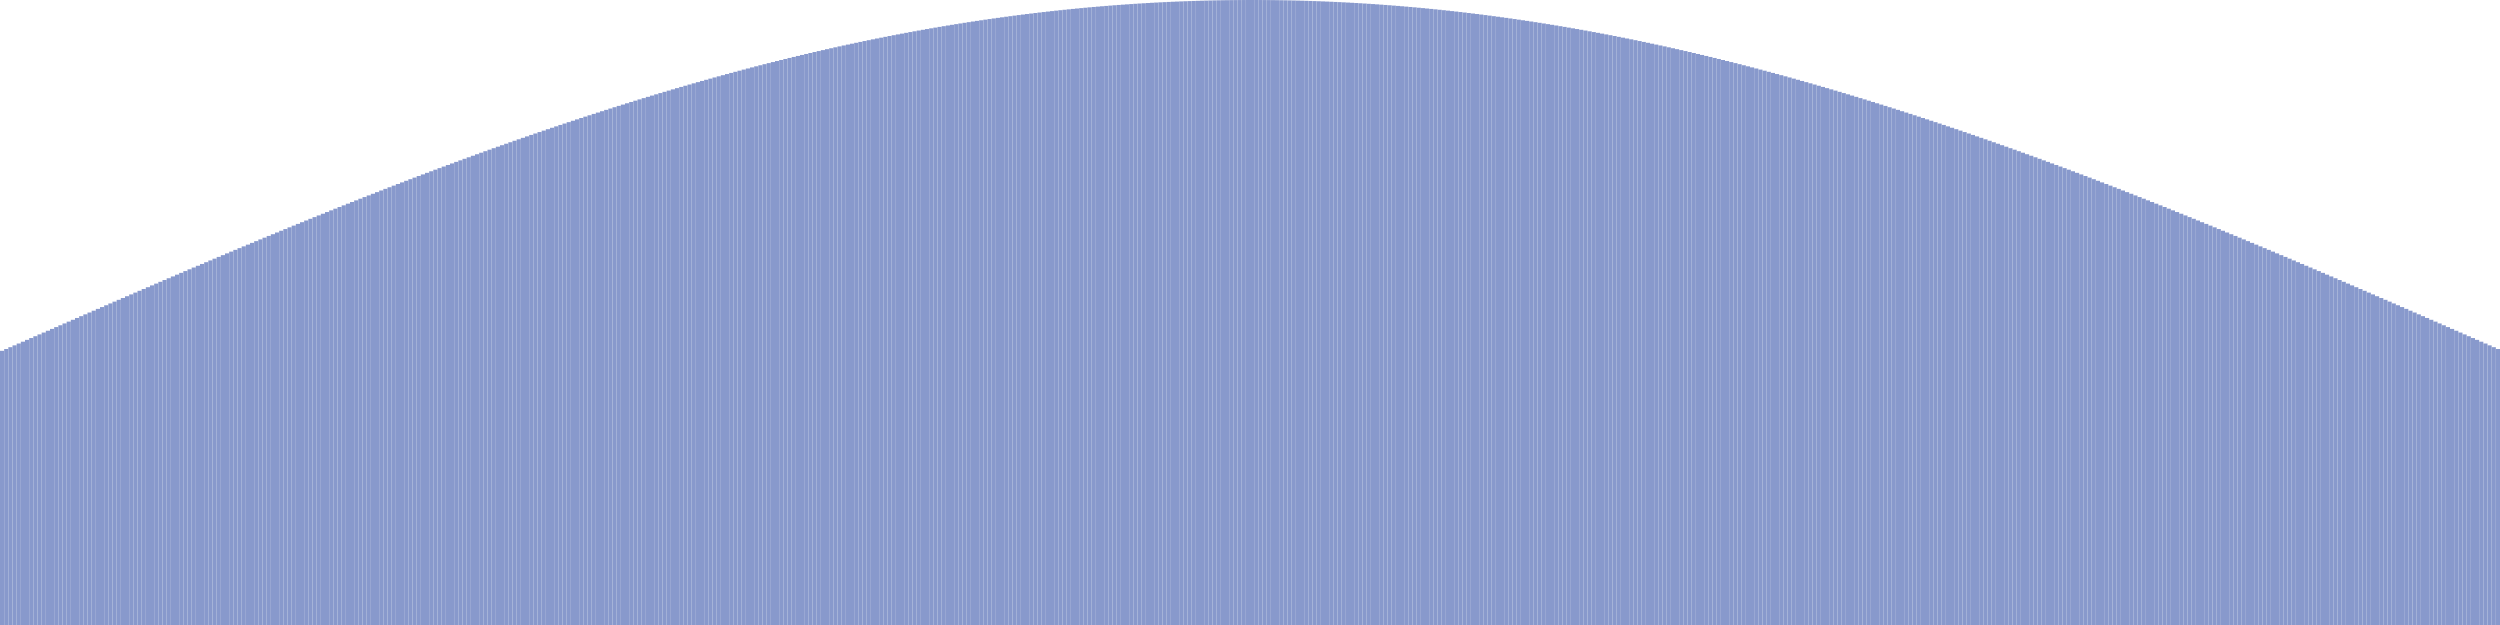 <?xml version='1.0'?>
<svg version='1.1' height='150.0' viewBox='0 0 600.0 150.0' xmlns:xl='http://www.w3.org/1999/xlink' width='600.0' xmlns='http://www.w3.org/2000/svg'>
  <rect x='0.0' y='84.199' fill='#8899cc' height='65.801' width='1.0'/>
  <rect x='1.0' y='83.76' fill='#8899cc' height='66.24' width='1.0'/>
  <rect x='2.0' y='83.321' fill='#8899cc' height='66.679' width='1.0'/>
  <rect x='3.0' y='82.883' fill='#8899cc' height='67.117' width='1.0'/>
  <rect x='4.0' y='82.444' fill='#8899cc' height='67.556' width='1.0'/>
  <rect x='5.0' y='82.005' fill='#8899cc' height='67.995' width='1.0'/>
  <rect x='6.0' y='81.567' fill='#8899cc' height='68.433' width='1.0'/>
  <rect x='7.0' y='81.128' fill='#8899cc' height='68.872' width='1.0'/>
  <rect x='8.0' y='80.69' fill='#8899cc' height='69.31' width='1.0'/>
  <rect x='9.0' y='80.252' fill='#8899cc' height='69.748' width='1.0'/>
  <rect x='10.0' y='79.814' fill='#8899cc' height='70.186' width='1.0'/>
  <rect x='11.0' y='79.376' fill='#8899cc' height='70.624' width='1.0'/>
  <rect x='12.0' y='78.938' fill='#8899cc' height='71.062' width='1.0'/>
  <rect x='13.0' y='78.5' fill='#8899cc' height='71.5' width='1.0'/>
  <rect x='14.0' y='78.062' fill='#8899cc' height='71.938' width='1.0'/>
  <rect x='15.0' y='77.625' fill='#8899cc' height='72.375' width='1.0'/>
  <rect x='16.0' y='77.188' fill='#8899cc' height='72.812' width='1.0'/>
  <rect x='17.0' y='76.75' fill='#8899cc' height='73.25' width='1.0'/>
  <rect x='18.0' y='76.313' fill='#8899cc' height='73.687' width='1.0'/>
  <rect x='19.0' y='75.877' fill='#8899cc' height='74.123' width='1.0'/>
  <rect x='20.0' y='75.44' fill='#8899cc' height='74.56' width='1.0'/>
  <rect x='21.0' y='75.004' fill='#8899cc' height='74.996' width='1.0'/>
  <rect x='22.0' y='74.568' fill='#8899cc' height='75.432' width='1.0'/>
  <rect x='23.0' y='74.132' fill='#8899cc' height='75.868' width='1.0'/>
  <rect x='24.0' y='73.697' fill='#8899cc' height='76.303' width='1.0'/>
  <rect x='25.0' y='73.261' fill='#8899cc' height='76.739' width='1.0'/>
  <rect x='26.0' y='72.826' fill='#8899cc' height='77.174' width='1.0'/>
  <rect x='27.0' y='72.392' fill='#8899cc' height='77.608' width='1.0'/>
  <rect x='28.0' y='71.957' fill='#8899cc' height='78.043' width='1.0'/>
  <rect x='29.0' y='71.523' fill='#8899cc' height='78.477' width='1.0'/>
  <rect x='30.0' y='71.09' fill='#8899cc' height='78.91' width='1.0'/>
  <rect x='31.0' y='70.656' fill='#8899cc' height='79.344' width='1.0'/>
  <rect x='32.0' y='70.223' fill='#8899cc' height='79.777' width='1.0'/>
  <rect x='33.0' y='69.791' fill='#8899cc' height='80.209' width='1.0'/>
  <rect x='34.0' y='69.359' fill='#8899cc' height='80.641' width='1.0'/>
  <rect x='35.0' y='68.927' fill='#8899cc' height='81.073' width='1.0'/>
  <rect x='36.0' y='68.495' fill='#8899cc' height='81.505' width='1.0'/>
  <rect x='37.0' y='68.064' fill='#8899cc' height='81.936' width='1.0'/>
  <rect x='38.0' y='67.634' fill='#8899cc' height='82.366' width='1.0'/>
  <rect x='39.0' y='67.203' fill='#8899cc' height='82.797' width='1.0'/>
  <rect x='40.0' y='66.774' fill='#8899cc' height='83.226' width='1.0'/>
  <rect x='41.0' y='66.344' fill='#8899cc' height='83.656' width='1.0'/>
  <rect x='42.0' y='65.916' fill='#8899cc' height='84.084' width='1.0'/>
  <rect x='43.0' y='65.487' fill='#8899cc' height='84.513' width='1.0'/>
  <rect x='44.0' y='65.059' fill='#8899cc' height='84.941' width='1.0'/>
  <rect x='45.0' y='64.632' fill='#8899cc' height='85.368' width='1.0'/>
  <rect x='46.0' y='64.205' fill='#8899cc' height='85.795' width='1.0'/>
  <rect x='47.0' y='63.779' fill='#8899cc' height='86.221' width='1.0'/>
  <rect x='48.0' y='63.353' fill='#8899cc' height='86.647' width='1.0'/>
  <rect x='49.0' y='62.928' fill='#8899cc' height='87.072' width='1.0'/>
  <rect x='50.0' y='62.504' fill='#8899cc' height='87.496' width='1.0'/>
  <rect x='51.0' y='62.079' fill='#8899cc' height='87.921' width='1.0'/>
  <rect x='52.0' y='61.656' fill='#8899cc' height='88.344' width='1.0'/>
  <rect x='53.0' y='61.233' fill='#8899cc' height='88.767' width='1.0'/>
  <rect x='54.0' y='60.811' fill='#8899cc' height='89.189' width='1.0'/>
  <rect x='55.0' y='60.389' fill='#8899cc' height='89.611' width='1.0'/>
  <rect x='56.0' y='59.968' fill='#8899cc' height='90.032' width='1.0'/>
  <rect x='57.0' y='59.548' fill='#8899cc' height='90.452' width='1.0'/>
  <rect x='58.0' y='59.128' fill='#8899cc' height='90.872' width='1.0'/>
  <rect x='59.0' y='58.709' fill='#8899cc' height='91.291' width='1.0'/>
  <rect x='60.0' y='58.291' fill='#8899cc' height='91.709' width='1.0'/>
  <rect x='61.0' y='57.873' fill='#8899cc' height='92.127' width='1.0'/>
  <rect x='62.0' y='57.456' fill='#8899cc' height='92.544' width='1.0'/>
  <rect x='63.0' y='57.04' fill='#8899cc' height='92.96' width='1.0'/>
  <rect x='64.0' y='56.624' fill='#8899cc' height='93.376' width='1.0'/>
  <rect x='65.0' y='56.21' fill='#8899cc' height='93.79' width='1.0'/>
  <rect x='66.0' y='55.796' fill='#8899cc' height='94.204' width='1.0'/>
  <rect x='67.0' y='55.382' fill='#8899cc' height='94.618' width='1.0'/>
  <rect x='68.0' y='54.97' fill='#8899cc' height='95.03' width='1.0'/>
  <rect x='69.0' y='54.558' fill='#8899cc' height='95.442' width='1.0'/>
  <rect x='70.0' y='54.147' fill='#8899cc' height='95.853' width='1.0'/>
  <rect x='71.0' y='53.737' fill='#8899cc' height='96.263' width='1.0'/>
  <rect x='72.0' y='53.327' fill='#8899cc' height='96.673' width='1.0'/>
  <rect x='73.0' y='52.919' fill='#8899cc' height='97.081' width='1.0'/>
  <rect x='74.0' y='52.511' fill='#8899cc' height='97.489' width='1.0'/>
  <rect x='75.0' y='52.104' fill='#8899cc' height='97.896' width='1.0'/>
  <rect x='76.0' y='51.698' fill='#8899cc' height='98.302' width='1.0'/>
  <rect x='77.0' y='51.293' fill='#8899cc' height='98.707' width='1.0'/>
  <rect x='78.0' y='50.889' fill='#8899cc' height='99.111' width='1.0'/>
  <rect x='79.0' y='50.486' fill='#8899cc' height='99.514' width='1.0'/>
  <rect x='80.0' y='50.083' fill='#8899cc' height='99.917' width='1.0'/>
  <rect x='81.0' y='49.682' fill='#8899cc' height='100.318' width='1.0'/>
  <rect x='82.0' y='49.281' fill='#8899cc' height='100.719' width='1.0'/>
  <rect x='83.0' y='48.881' fill='#8899cc' height='101.119' width='1.0'/>
  <rect x='84.0' y='48.483' fill='#8899cc' height='101.517' width='1.0'/>
  <rect x='85.0' y='48.085' fill='#8899cc' height='101.915' width='1.0'/>
  <rect x='86.0' y='47.688' fill='#8899cc' height='102.312' width='1.0'/>
  <rect x='87.0' y='47.292' fill='#8899cc' height='102.708' width='1.0'/>
  <rect x='88.0' y='46.897' fill='#8899cc' height='103.103' width='1.0'/>
  <rect x='89.0' y='46.504' fill='#8899cc' height='103.496' width='1.0'/>
  <rect x='90.0' y='46.111' fill='#8899cc' height='103.889' width='1.0'/>
  <rect x='91.0' y='45.719' fill='#8899cc' height='104.281' width='1.0'/>
  <rect x='92.0' y='45.328' fill='#8899cc' height='104.672' width='1.0'/>
  <rect x='93.0' y='44.938' fill='#8899cc' height='105.062' width='1.0'/>
  <rect x='94.0' y='44.55' fill='#8899cc' height='105.45' width='1.0'/>
  <rect x='95.0' y='44.162' fill='#8899cc' height='105.838' width='1.0'/>
  <rect x='96.0' y='43.776' fill='#8899cc' height='106.224' width='1.0'/>
  <rect x='97.0' y='43.39' fill='#8899cc' height='106.61' width='1.0'/>
  <rect x='98.0' y='43.006' fill='#8899cc' height='106.994' width='1.0'/>
  <rect x='99.0' y='42.623' fill='#8899cc' height='107.377' width='1.0'/>
  <rect x='100.0' y='42.24' fill='#8899cc' height='107.76' width='1.0'/>
  <rect x='101.0' y='41.859' fill='#8899cc' height='108.141' width='1.0'/>
  <rect x='102.0' y='41.48' fill='#8899cc' height='108.52' width='1.0'/>
  <rect x='103.0' y='41.101' fill='#8899cc' height='108.899' width='1.0'/>
  <rect x='104.0' y='40.723' fill='#8899cc' height='109.277' width='1.0'/>
  <rect x='105.0' y='40.347' fill='#8899cc' height='109.653' width='1.0'/>
  <rect x='106.0' y='39.972' fill='#8899cc' height='110.028' width='1.0'/>
  <rect x='107.0' y='39.598' fill='#8899cc' height='110.402' width='1.0'/>
  <rect x='108.0' y='39.225' fill='#8899cc' height='110.775' width='1.0'/>
  <rect x='109.0' y='38.853' fill='#8899cc' height='111.147' width='1.0'/>
  <rect x='110.0' y='38.483' fill='#8899cc' height='111.517' width='1.0'/>
  <rect x='111.0' y='38.114' fill='#8899cc' height='111.886' width='1.0'/>
  <rect x='112.0' y='37.746' fill='#8899cc' height='112.254' width='1.0'/>
  <rect x='113.0' y='37.379' fill='#8899cc' height='112.621' width='1.0'/>
  <rect x='114.0' y='37.014' fill='#8899cc' height='112.986' width='1.0'/>
  <rect x='115.0' y='36.65' fill='#8899cc' height='113.35' width='1.0'/>
  <rect x='116.0' y='36.287' fill='#8899cc' height='113.713' width='1.0'/>
  <rect x='117.0' y='35.925' fill='#8899cc' height='114.075' width='1.0'/>
  <rect x='118.0' y='35.565' fill='#8899cc' height='114.435' width='1.0'/>
  <rect x='119.0' y='35.206' fill='#8899cc' height='114.794' width='1.0'/>
  <rect x='120.0' y='34.849' fill='#8899cc' height='115.151' width='1.0'/>
  <rect x='121.0' y='34.493' fill='#8899cc' height='115.507' width='1.0'/>
  <rect x='122.0' y='34.138' fill='#8899cc' height='115.862' width='1.0'/>
  <rect x='123.0' y='33.784' fill='#8899cc' height='116.216' width='1.0'/>
  <rect x='124.0' y='33.432' fill='#8899cc' height='116.568' width='1.0'/>
  <rect x='125.0' y='33.081' fill='#8899cc' height='116.919' width='1.0'/>
  <rect x='126.0' y='32.732' fill='#8899cc' height='117.268' width='1.0'/>
  <rect x='127.0' y='32.384' fill='#8899cc' height='117.616' width='1.0'/>
  <rect x='128.0' y='32.037' fill='#8899cc' height='117.963' width='1.0'/>
  <rect x='129.0' y='31.692' fill='#8899cc' height='118.308' width='1.0'/>
  <rect x='130.0' y='31.348' fill='#8899cc' height='118.652' width='1.0'/>
  <rect x='131.0' y='31.006' fill='#8899cc' height='118.994' width='1.0'/>
  <rect x='132.0' y='30.665' fill='#8899cc' height='119.335' width='1.0'/>
  <rect x='133.0' y='30.325' fill='#8899cc' height='119.675' width='1.0'/>
  <rect x='134.0' y='29.987' fill='#8899cc' height='120.013' width='1.0'/>
  <rect x='135.0' y='29.651' fill='#8899cc' height='120.349' width='1.0'/>
  <rect x='136.0' y='29.316' fill='#8899cc' height='120.684' width='1.0'/>
  <rect x='137.0' y='28.982' fill='#8899cc' height='121.018' width='1.0'/>
  <rect x='138.0' y='28.65' fill='#8899cc' height='121.35' width='1.0'/>
  <rect x='139.0' y='28.32' fill='#8899cc' height='121.68' width='1.0'/>
  <rect x='140.0' y='27.991' fill='#8899cc' height='122.009' width='1.0'/>
  <rect x='141.0' y='27.663' fill='#8899cc' height='122.337' width='1.0'/>
  <rect x='142.0' y='27.337' fill='#8899cc' height='122.663' width='1.0'/>
  <rect x='143.0' y='27.013' fill='#8899cc' height='122.987' width='1.0'/>
  <rect x='144.0' y='26.69' fill='#8899cc' height='123.31' width='1.0'/>
  <rect x='145.0' y='26.369' fill='#8899cc' height='123.631' width='1.0'/>
  <rect x='146.0' y='26.049' fill='#8899cc' height='123.951' width='1.0'/>
  <rect x='147.0' y='25.731' fill='#8899cc' height='124.269' width='1.0'/>
  <rect x='148.0' y='25.414' fill='#8899cc' height='124.586' width='1.0'/>
  <rect x='149.0' y='25.099' fill='#8899cc' height='124.901' width='1.0'/>
  <rect x='150.0' y='24.786' fill='#8899cc' height='125.214' width='1.0'/>
  <rect x='151.0' y='24.474' fill='#8899cc' height='125.526' width='1.0'/>
  <rect x='152.0' y='24.164' fill='#8899cc' height='125.836' width='1.0'/>
  <rect x='153.0' y='23.855' fill='#8899cc' height='126.145' width='1.0'/>
  <rect x='154.0' y='23.549' fill='#8899cc' height='126.451' width='1.0'/>
  <rect x='155.0' y='23.243' fill='#8899cc' height='126.757' width='1.0'/>
  <rect x='156.0' y='22.94' fill='#8899cc' height='127.06' width='1.0'/>
  <rect x='157.0' y='22.638' fill='#8899cc' height='127.362' width='1.0'/>
  <rect x='158.0' y='22.338' fill='#8899cc' height='127.662' width='1.0'/>
  <rect x='159.0' y='22.04' fill='#8899cc' height='127.96' width='1.0'/>
  <rect x='160.0' y='21.743' fill='#8899cc' height='128.257' width='1.0'/>
  <rect x='161.0' y='21.448' fill='#8899cc' height='128.552' width='1.0'/>
  <rect x='162.0' y='21.154' fill='#8899cc' height='128.846' width='1.0'/>
  <rect x='163.0' y='20.863' fill='#8899cc' height='129.137' width='1.0'/>
  <rect x='164.0' y='20.573' fill='#8899cc' height='129.427' width='1.0'/>
  <rect x='165.0' y='20.285' fill='#8899cc' height='129.715' width='1.0'/>
  <rect x='166.0' y='19.998' fill='#8899cc' height='130.002' width='1.0'/>
  <rect x='167.0' y='19.713' fill='#8899cc' height='130.287' width='1.0'/>
  <rect x='168.0' y='19.431' fill='#8899cc' height='130.569' width='1.0'/>
  <rect x='169.0' y='19.149' fill='#8899cc' height='130.851' width='1.0'/>
  <rect x='170.0' y='18.87' fill='#8899cc' height='131.13' width='1.0'/>
  <rect x='171.0' y='18.592' fill='#8899cc' height='131.408' width='1.0'/>
  <rect x='172.0' y='18.317' fill='#8899cc' height='131.683' width='1.0'/>
  <rect x='173.0' y='18.043' fill='#8899cc' height='131.957' width='1.0'/>
  <rect x='174.0' y='17.77' fill='#8899cc' height='132.23' width='1.0'/>
  <rect x='175.0' y='17.5' fill='#8899cc' height='132.5' width='1.0'/>
  <rect x='176.0' y='17.232' fill='#8899cc' height='132.768' width='1.0'/>
  <rect x='177.0' y='16.965' fill='#8899cc' height='133.035' width='1.0'/>
  <rect x='178.0' y='16.7' fill='#8899cc' height='133.3' width='1.0'/>
  <rect x='179.0' y='16.437' fill='#8899cc' height='133.563' width='1.0'/>
  <rect x='180.0' y='16.176' fill='#8899cc' height='133.824' width='1.0'/>
  <rect x='181.0' y='15.916' fill='#8899cc' height='134.084' width='1.0'/>
  <rect x='182.0' y='15.659' fill='#8899cc' height='134.341' width='1.0'/>
  <rect x='183.0' y='15.403' fill='#8899cc' height='134.597' width='1.0'/>
  <rect x='184.0' y='15.15' fill='#8899cc' height='134.85' width='1.0'/>
  <rect x='185.0' y='14.898' fill='#8899cc' height='135.102' width='1.0'/>
  <rect x='186.0' y='14.648' fill='#8899cc' height='135.352' width='1.0'/>
  <rect x='187.0' y='14.4' fill='#8899cc' height='135.6' width='1.0'/>
  <rect x='188.0' y='14.154' fill='#8899cc' height='135.846' width='1.0'/>
  <rect x='189.0' y='13.91' fill='#8899cc' height='136.09' width='1.0'/>
  <rect x='190.0' y='13.668' fill='#8899cc' height='136.332' width='1.0'/>
  <rect x='191.0' y='13.427' fill='#8899cc' height='136.573' width='1.0'/>
  <rect x='192.0' y='13.189' fill='#8899cc' height='136.811' width='1.0'/>
  <rect x='193.0' y='12.953' fill='#8899cc' height='137.047' width='1.0'/>
  <rect x='194.0' y='12.718' fill='#8899cc' height='137.282' width='1.0'/>
  <rect x='195.0' y='12.486' fill='#8899cc' height='137.514' width='1.0'/>
  <rect x='196.0' y='12.255' fill='#8899cc' height='137.745' width='1.0'/>
  <rect x='197.0' y='12.027' fill='#8899cc' height='137.973' width='1.0'/>
  <rect x='198.0' y='11.8' fill='#8899cc' height='138.2' width='1.0'/>
  <rect x='199.0' y='11.576' fill='#8899cc' height='138.424' width='1.0'/>
  <rect x='200.0' y='11.353' fill='#8899cc' height='138.647' width='1.0'/>
  <rect x='201.0' y='11.132' fill='#8899cc' height='138.868' width='1.0'/>
  <rect x='202.0' y='10.914' fill='#8899cc' height='139.086' width='1.0'/>
  <rect x='203.0' y='10.697' fill='#8899cc' height='139.303' width='1.0'/>
  <rect x='204.0' y='10.483' fill='#8899cc' height='139.517' width='1.0'/>
  <rect x='205.0' y='10.27' fill='#8899cc' height='139.73' width='1.0'/>
  <rect x='206.0' y='10.06' fill='#8899cc' height='139.94' width='1.0'/>
  <rect x='207.0' y='9.851' fill='#8899cc' height='140.149' width='1.0'/>
  <rect x='208.0' y='9.645' fill='#8899cc' height='140.355' width='1.0'/>
  <rect x='209.0' y='9.44' fill='#8899cc' height='140.56' width='1.0'/>
  <rect x='210.0' y='9.238' fill='#8899cc' height='140.762' width='1.0'/>
  <rect x='211.0' y='9.038' fill='#8899cc' height='140.962' width='1.0'/>
  <rect x='212.0' y='8.84' fill='#8899cc' height='141.16' width='1.0'/>
  <rect x='213.0' y='8.643' fill='#8899cc' height='141.357' width='1.0'/>
  <rect x='214.0' y='8.449' fill='#8899cc' height='141.551' width='1.0'/>
  <rect x='215.0' y='8.257' fill='#8899cc' height='141.743' width='1.0'/>
  <rect x='216.0' y='8.068' fill='#8899cc' height='141.932' width='1.0'/>
  <rect x='217.0' y='7.88' fill='#8899cc' height='142.12' width='1.0'/>
  <rect x='218.0' y='7.694' fill='#8899cc' height='142.306' width='1.0'/>
  <rect x='219.0' y='7.511' fill='#8899cc' height='142.489' width='1.0'/>
  <rect x='220.0' y='7.329' fill='#8899cc' height='142.671' width='1.0'/>
  <rect x='221.0' y='7.15' fill='#8899cc' height='142.85' width='1.0'/>
  <rect x='222.0' y='6.973' fill='#8899cc' height='143.027' width='1.0'/>
  <rect x='223.0' y='6.797' fill='#8899cc' height='143.203' width='1.0'/>
  <rect x='224.0' y='6.624' fill='#8899cc' height='143.376' width='1.0'/>
  <rect x='225.0' y='6.454' fill='#8899cc' height='143.546' width='1.0'/>
  <rect x='226.0' y='6.285' fill='#8899cc' height='143.715' width='1.0'/>
  <rect x='227.0' y='6.118' fill='#8899cc' height='143.882' width='1.0'/>
  <rect x='228.0' y='5.954' fill='#8899cc' height='144.046' width='1.0'/>
  <rect x='229.0' y='5.792' fill='#8899cc' height='144.208' width='1.0'/>
  <rect x='230.0' y='5.632' fill='#8899cc' height='144.368' width='1.0'/>
  <rect x='231.0' y='5.474' fill='#8899cc' height='144.526' width='1.0'/>
  <rect x='232.0' y='5.318' fill='#8899cc' height='144.682' width='1.0'/>
  <rect x='233.0' y='5.164' fill='#8899cc' height='144.836' width='1.0'/>
  <rect x='234.0' y='5.013' fill='#8899cc' height='144.987' width='1.0'/>
  <rect x='235.0' y='4.864' fill='#8899cc' height='145.136' width='1.0'/>
  <rect x='236.0' y='4.717' fill='#8899cc' height='145.283' width='1.0'/>
  <rect x='237.0' y='4.572' fill='#8899cc' height='145.428' width='1.0'/>
  <rect x='238.0' y='4.429' fill='#8899cc' height='145.571' width='1.0'/>
  <rect x='239.0' y='4.289' fill='#8899cc' height='145.711' width='1.0'/>
  <rect x='240.0' y='4.151' fill='#8899cc' height='145.849' width='1.0'/>
  <rect x='241.0' y='4.014' fill='#8899cc' height='145.986' width='1.0'/>
  <rect x='242.0' y='3.881' fill='#8899cc' height='146.119' width='1.0'/>
  <rect x='243.0' y='3.749' fill='#8899cc' height='146.251' width='1.0'/>
  <rect x='244.0' y='3.62' fill='#8899cc' height='146.38' width='1.0'/>
  <rect x='245.0' y='3.492' fill='#8899cc' height='146.508' width='1.0'/>
  <rect x='246.0' y='3.367' fill='#8899cc' height='146.633' width='1.0'/>
  <rect x='247.0' y='3.245' fill='#8899cc' height='146.755' width='1.0'/>
  <rect x='248.0' y='3.124' fill='#8899cc' height='146.876' width='1.0'/>
  <rect x='249.0' y='3.006' fill='#8899cc' height='146.994' width='1.0'/>
  <rect x='250.0' y='2.89' fill='#8899cc' height='147.11' width='1.0'/>
  <rect x='251.0' y='2.776' fill='#8899cc' height='147.224' width='1.0'/>
  <rect x='252.0' y='2.665' fill='#8899cc' height='147.335' width='1.0'/>
  <rect x='253.0' y='2.555' fill='#8899cc' height='147.445' width='1.0'/>
  <rect x='254.0' y='2.448' fill='#8899cc' height='147.552' width='1.0'/>
  <rect x='255.0' y='2.344' fill='#8899cc' height='147.656' width='1.0'/>
  <rect x='256.0' y='2.241' fill='#8899cc' height='147.759' width='1.0'/>
  <rect x='257.0' y='2.141' fill='#8899cc' height='147.859' width='1.0'/>
  <rect x='258.0' y='2.043' fill='#8899cc' height='147.957' width='1.0'/>
  <rect x='259.0' y='1.947' fill='#8899cc' height='148.053' width='1.0'/>
  <rect x='260.0' y='1.854' fill='#8899cc' height='148.146' width='1.0'/>
  <rect x='261.0' y='1.762' fill='#8899cc' height='148.238' width='1.0'/>
  <rect x='262.0' y='1.673' fill='#8899cc' height='148.327' width='1.0'/>
  <rect x='263.0' y='1.587' fill='#8899cc' height='148.413' width='1.0'/>
  <rect x='264.0' y='1.503' fill='#8899cc' height='148.497' width='1.0'/>
  <rect x='265.0' y='1.42' fill='#8899cc' height='148.58' width='1.0'/>
  <rect x='266.0' y='1.341' fill='#8899cc' height='148.659' width='1.0'/>
  <rect x='267.0' y='1.263' fill='#8899cc' height='148.737' width='1.0'/>
  <rect x='268.0' y='1.188' fill='#8899cc' height='148.812' width='1.0'/>
  <rect x='269.0' y='1.115' fill='#8899cc' height='148.885' width='1.0'/>
  <rect x='270.0' y='1.044' fill='#8899cc' height='148.956' width='1.0'/>
  <rect x='271.0' y='0.976' fill='#8899cc' height='149.024' width='1.0'/>
  <rect x='272.0' y='0.91' fill='#8899cc' height='149.09' width='1.0'/>
  <rect x='273.0' y='0.846' fill='#8899cc' height='149.154' width='1.0'/>
  <rect x='274.0' y='0.785' fill='#8899cc' height='149.215' width='1.0'/>
  <rect x='275.0' y='0.726' fill='#8899cc' height='149.274' width='1.0'/>
  <rect x='276.0' y='0.669' fill='#8899cc' height='149.331' width='1.0'/>
  <rect x='277.0' y='0.614' fill='#8899cc' height='149.386' width='1.0'/>
  <rect x='278.0' y='0.562' fill='#8899cc' height='149.438' width='1.0'/>
  <rect x='279.0' y='0.512' fill='#8899cc' height='149.488' width='1.0'/>
  <rect x='280.0' y='0.465' fill='#8899cc' height='149.535' width='1.0'/>
  <rect x='281.0' y='0.419' fill='#8899cc' height='149.581' width='1.0'/>
  <rect x='282.0' y='0.377' fill='#8899cc' height='149.623' width='1.0'/>
  <rect x='283.0' y='0.336' fill='#8899cc' height='149.664' width='1.0'/>
  <rect x='284.0' y='0.298' fill='#8899cc' height='149.702' width='1.0'/>
  <rect x='285.0' y='0.262' fill='#8899cc' height='149.738' width='1.0'/>
  <rect x='286.0' y='0.228' fill='#8899cc' height='149.772' width='1.0'/>
  <rect x='287.0' y='0.196' fill='#8899cc' height='149.804' width='1.0'/>
  <rect x='288.0' y='0.167' fill='#8899cc' height='149.833' width='1.0'/>
  <rect x='289.0' y='0.141' fill='#8899cc' height='149.859' width='1.0'/>
  <rect x='290.0' y='0.116' fill='#8899cc' height='149.884' width='1.0'/>
  <rect x='291.0' y='0.094' fill='#8899cc' height='149.906' width='1.0'/>
  <rect x='292.0' y='0.074' fill='#8899cc' height='149.926' width='1.0'/>
  <rect x='293.0' y='0.057' fill='#8899cc' height='149.943' width='1.0'/>
  <rect x='294.0' y='0.042' fill='#8899cc' height='149.958' width='1.0'/>
  <rect x='295.0' y='0.029' fill='#8899cc' height='149.971' width='1.0'/>
  <rect x='296.0' y='0.019' fill='#8899cc' height='149.981' width='1.0'/>
  <rect x='297.0' y='0.01' fill='#8899cc' height='149.99' width='1.0'/>
  <rect x='298.0' y='0.005' fill='#8899cc' height='149.995' width='1.0'/>
  <rect x='299.0' y='0.001' fill='#8899cc' height='149.999' width='1.0'/>
  <rect x='300.0' y='0.0' fill='#8899cc' height='150.0' width='1.0'/>
  <rect x='301.0' y='0.001' fill='#8899cc' height='149.999' width='1.0'/>
  <rect x='302.0' y='0.005' fill='#8899cc' height='149.995' width='1.0'/>
  <rect x='303.0' y='0.01' fill='#8899cc' height='149.99' width='1.0'/>
  <rect x='304.0' y='0.019' fill='#8899cc' height='149.981' width='1.0'/>
  <rect x='305.0' y='0.029' fill='#8899cc' height='149.971' width='1.0'/>
  <rect x='306.0' y='0.042' fill='#8899cc' height='149.958' width='1.0'/>
  <rect x='307.0' y='0.057' fill='#8899cc' height='149.943' width='1.0'/>
  <rect x='308.0' y='0.074' fill='#8899cc' height='149.926' width='1.0'/>
  <rect x='309.0' y='0.094' fill='#8899cc' height='149.906' width='1.0'/>
  <rect x='310.0' y='0.116' fill='#8899cc' height='149.884' width='1.0'/>
  <rect x='311.0' y='0.141' fill='#8899cc' height='149.859' width='1.0'/>
  <rect x='312.0' y='0.167' fill='#8899cc' height='149.833' width='1.0'/>
  <rect x='313.0' y='0.196' fill='#8899cc' height='149.804' width='1.0'/>
  <rect x='314.0' y='0.228' fill='#8899cc' height='149.772' width='1.0'/>
  <rect x='315.0' y='0.262' fill='#8899cc' height='149.738' width='1.0'/>
  <rect x='316.0' y='0.298' fill='#8899cc' height='149.702' width='1.0'/>
  <rect x='317.0' y='0.336' fill='#8899cc' height='149.664' width='1.0'/>
  <rect x='318.0' y='0.377' fill='#8899cc' height='149.623' width='1.0'/>
  <rect x='319.0' y='0.419' fill='#8899cc' height='149.581' width='1.0'/>
  <rect x='320.0' y='0.465' fill='#8899cc' height='149.535' width='1.0'/>
  <rect x='321.0' y='0.512' fill='#8899cc' height='149.488' width='1.0'/>
  <rect x='322.0' y='0.562' fill='#8899cc' height='149.438' width='1.0'/>
  <rect x='323.0' y='0.614' fill='#8899cc' height='149.386' width='1.0'/>
  <rect x='324.0' y='0.669' fill='#8899cc' height='149.331' width='1.0'/>
  <rect x='325.0' y='0.726' fill='#8899cc' height='149.274' width='1.0'/>
  <rect x='326.0' y='0.785' fill='#8899cc' height='149.215' width='1.0'/>
  <rect x='327.0' y='0.846' fill='#8899cc' height='149.154' width='1.0'/>
  <rect x='328.0' y='0.91' fill='#8899cc' height='149.09' width='1.0'/>
  <rect x='329.0' y='0.976' fill='#8899cc' height='149.024' width='1.0'/>
  <rect x='330.0' y='1.044' fill='#8899cc' height='148.956' width='1.0'/>
  <rect x='331.0' y='1.115' fill='#8899cc' height='148.885' width='1.0'/>
  <rect x='332.0' y='1.188' fill='#8899cc' height='148.812' width='1.0'/>
  <rect x='333.0' y='1.263' fill='#8899cc' height='148.737' width='1.0'/>
  <rect x='334.0' y='1.341' fill='#8899cc' height='148.659' width='1.0'/>
  <rect x='335.0' y='1.42' fill='#8899cc' height='148.58' width='1.0'/>
  <rect x='336.0' y='1.503' fill='#8899cc' height='148.497' width='1.0'/>
  <rect x='337.0' y='1.587' fill='#8899cc' height='148.413' width='1.0'/>
  <rect x='338.0' y='1.673' fill='#8899cc' height='148.327' width='1.0'/>
  <rect x='339.0' y='1.762' fill='#8899cc' height='148.238' width='1.0'/>
  <rect x='340.0' y='1.854' fill='#8899cc' height='148.146' width='1.0'/>
  <rect x='341.0' y='1.947' fill='#8899cc' height='148.053' width='1.0'/>
  <rect x='342.0' y='2.043' fill='#8899cc' height='147.957' width='1.0'/>
  <rect x='343.0' y='2.141' fill='#8899cc' height='147.859' width='1.0'/>
  <rect x='344.0' y='2.241' fill='#8899cc' height='147.759' width='1.0'/>
  <rect x='345.0' y='2.344' fill='#8899cc' height='147.656' width='1.0'/>
  <rect x='346.0' y='2.448' fill='#8899cc' height='147.552' width='1.0'/>
  <rect x='347.0' y='2.555' fill='#8899cc' height='147.445' width='1.0'/>
  <rect x='348.0' y='2.665' fill='#8899cc' height='147.335' width='1.0'/>
  <rect x='349.0' y='2.776' fill='#8899cc' height='147.224' width='1.0'/>
  <rect x='350.0' y='2.89' fill='#8899cc' height='147.11' width='1.0'/>
  <rect x='351.0' y='3.006' fill='#8899cc' height='146.994' width='1.0'/>
  <rect x='352.0' y='3.124' fill='#8899cc' height='146.876' width='1.0'/>
  <rect x='353.0' y='3.245' fill='#8899cc' height='146.755' width='1.0'/>
  <rect x='354.0' y='3.367' fill='#8899cc' height='146.633' width='1.0'/>
  <rect x='355.0' y='3.492' fill='#8899cc' height='146.508' width='1.0'/>
  <rect x='356.0' y='3.62' fill='#8899cc' height='146.38' width='1.0'/>
  <rect x='357.0' y='3.749' fill='#8899cc' height='146.251' width='1.0'/>
  <rect x='358.0' y='3.881' fill='#8899cc' height='146.119' width='1.0'/>
  <rect x='359.0' y='4.014' fill='#8899cc' height='145.986' width='1.0'/>
  <rect x='360.0' y='4.151' fill='#8899cc' height='145.849' width='1.0'/>
  <rect x='361.0' y='4.289' fill='#8899cc' height='145.711' width='1.0'/>
  <rect x='362.0' y='4.429' fill='#8899cc' height='145.571' width='1.0'/>
  <rect x='363.0' y='4.572' fill='#8899cc' height='145.428' width='1.0'/>
  <rect x='364.0' y='4.717' fill='#8899cc' height='145.283' width='1.0'/>
  <rect x='365.0' y='4.864' fill='#8899cc' height='145.136' width='1.0'/>
  <rect x='366.0' y='5.013' fill='#8899cc' height='144.987' width='1.0'/>
  <rect x='367.0' y='5.164' fill='#8899cc' height='144.836' width='1.0'/>
  <rect x='368.0' y='5.318' fill='#8899cc' height='144.682' width='1.0'/>
  <rect x='369.0' y='5.474' fill='#8899cc' height='144.526' width='1.0'/>
  <rect x='370.0' y='5.632' fill='#8899cc' height='144.368' width='1.0'/>
  <rect x='371.0' y='5.792' fill='#8899cc' height='144.208' width='1.0'/>
  <rect x='372.0' y='5.954' fill='#8899cc' height='144.046' width='1.0'/>
  <rect x='373.0' y='6.118' fill='#8899cc' height='143.882' width='1.0'/>
  <rect x='374.0' y='6.285' fill='#8899cc' height='143.715' width='1.0'/>
  <rect x='375.0' y='6.454' fill='#8899cc' height='143.546' width='1.0'/>
  <rect x='376.0' y='6.624' fill='#8899cc' height='143.376' width='1.0'/>
  <rect x='377.0' y='6.797' fill='#8899cc' height='143.203' width='1.0'/>
  <rect x='378.0' y='6.973' fill='#8899cc' height='143.027' width='1.0'/>
  <rect x='379.0' y='7.15' fill='#8899cc' height='142.85' width='1.0'/>
  <rect x='380.0' y='7.329' fill='#8899cc' height='142.671' width='1.0'/>
  <rect x='381.0' y='7.511' fill='#8899cc' height='142.489' width='1.0'/>
  <rect x='382.0' y='7.694' fill='#8899cc' height='142.306' width='1.0'/>
  <rect x='383.0' y='7.88' fill='#8899cc' height='142.12' width='1.0'/>
  <rect x='384.0' y='8.068' fill='#8899cc' height='141.932' width='1.0'/>
  <rect x='385.0' y='8.257' fill='#8899cc' height='141.743' width='1.0'/>
  <rect x='386.0' y='8.449' fill='#8899cc' height='141.551' width='1.0'/>
  <rect x='387.0' y='8.643' fill='#8899cc' height='141.357' width='1.0'/>
  <rect x='388.0' y='8.84' fill='#8899cc' height='141.16' width='1.0'/>
  <rect x='389.0' y='9.038' fill='#8899cc' height='140.962' width='1.0'/>
  <rect x='390.0' y='9.238' fill='#8899cc' height='140.762' width='1.0'/>
  <rect x='391.0' y='9.44' fill='#8899cc' height='140.56' width='1.0'/>
  <rect x='392.0' y='9.645' fill='#8899cc' height='140.355' width='1.0'/>
  <rect x='393.0' y='9.851' fill='#8899cc' height='140.149' width='1.0'/>
  <rect x='394.0' y='10.06' fill='#8899cc' height='139.94' width='1.0'/>
  <rect x='395.0' y='10.27' fill='#8899cc' height='139.73' width='1.0'/>
  <rect x='396.0' y='10.483' fill='#8899cc' height='139.517' width='1.0'/>
  <rect x='397.0' y='10.697' fill='#8899cc' height='139.303' width='1.0'/>
  <rect x='398.0' y='10.914' fill='#8899cc' height='139.086' width='1.0'/>
  <rect x='399.0' y='11.132' fill='#8899cc' height='138.868' width='1.0'/>
  <rect x='400.0' y='11.353' fill='#8899cc' height='138.647' width='1.0'/>
  <rect x='401.0' y='11.576' fill='#8899cc' height='138.424' width='1.0'/>
  <rect x='402.0' y='11.8' fill='#8899cc' height='138.2' width='1.0'/>
  <rect x='403.0' y='12.027' fill='#8899cc' height='137.973' width='1.0'/>
  <rect x='404.0' y='12.255' fill='#8899cc' height='137.745' width='1.0'/>
  <rect x='405.0' y='12.486' fill='#8899cc' height='137.514' width='1.0'/>
  <rect x='406.0' y='12.718' fill='#8899cc' height='137.282' width='1.0'/>
  <rect x='407.0' y='12.953' fill='#8899cc' height='137.047' width='1.0'/>
  <rect x='408.0' y='13.189' fill='#8899cc' height='136.811' width='1.0'/>
  <rect x='409.0' y='13.427' fill='#8899cc' height='136.573' width='1.0'/>
  <rect x='410.0' y='13.668' fill='#8899cc' height='136.332' width='1.0'/>
  <rect x='411.0' y='13.91' fill='#8899cc' height='136.09' width='1.0'/>
  <rect x='412.0' y='14.154' fill='#8899cc' height='135.846' width='1.0'/>
  <rect x='413.0' y='14.4' fill='#8899cc' height='135.6' width='1.0'/>
  <rect x='414.0' y='14.648' fill='#8899cc' height='135.352' width='1.0'/>
  <rect x='415.0' y='14.898' fill='#8899cc' height='135.102' width='1.0'/>
  <rect x='416.0' y='15.15' fill='#8899cc' height='134.85' width='1.0'/>
  <rect x='417.0' y='15.403' fill='#8899cc' height='134.597' width='1.0'/>
  <rect x='418.0' y='15.659' fill='#8899cc' height='134.341' width='1.0'/>
  <rect x='419.0' y='15.916' fill='#8899cc' height='134.084' width='1.0'/>
  <rect x='420.0' y='16.176' fill='#8899cc' height='133.824' width='1.0'/>
  <rect x='421.0' y='16.437' fill='#8899cc' height='133.563' width='1.0'/>
  <rect x='422.0' y='16.7' fill='#8899cc' height='133.3' width='1.0'/>
  <rect x='423.0' y='16.965' fill='#8899cc' height='133.035' width='1.0'/>
  <rect x='424.0' y='17.232' fill='#8899cc' height='132.768' width='1.0'/>
  <rect x='425.0' y='17.5' fill='#8899cc' height='132.5' width='1.0'/>
  <rect x='426.0' y='17.77' fill='#8899cc' height='132.23' width='1.0'/>
  <rect x='427.0' y='18.043' fill='#8899cc' height='131.957' width='1.0'/>
  <rect x='428.0' y='18.317' fill='#8899cc' height='131.683' width='1.0'/>
  <rect x='429.0' y='18.592' fill='#8899cc' height='131.408' width='1.0'/>
  <rect x='430.0' y='18.87' fill='#8899cc' height='131.13' width='1.0'/>
  <rect x='431.0' y='19.149' fill='#8899cc' height='130.851' width='1.0'/>
  <rect x='432.0' y='19.431' fill='#8899cc' height='130.569' width='1.0'/>
  <rect x='433.0' y='19.713' fill='#8899cc' height='130.287' width='1.0'/>
  <rect x='434.0' y='19.998' fill='#8899cc' height='130.002' width='1.0'/>
  <rect x='435.0' y='20.285' fill='#8899cc' height='129.715' width='1.0'/>
  <rect x='436.0' y='20.573' fill='#8899cc' height='129.427' width='1.0'/>
  <rect x='437.0' y='20.863' fill='#8899cc' height='129.137' width='1.0'/>
  <rect x='438.0' y='21.154' fill='#8899cc' height='128.846' width='1.0'/>
  <rect x='439.0' y='21.448' fill='#8899cc' height='128.552' width='1.0'/>
  <rect x='440.0' y='21.743' fill='#8899cc' height='128.257' width='1.0'/>
  <rect x='441.0' y='22.04' fill='#8899cc' height='127.96' width='1.0'/>
  <rect x='442.0' y='22.338' fill='#8899cc' height='127.662' width='1.0'/>
  <rect x='443.0' y='22.638' fill='#8899cc' height='127.362' width='1.0'/>
  <rect x='444.0' y='22.94' fill='#8899cc' height='127.06' width='1.0'/>
  <rect x='445.0' y='23.243' fill='#8899cc' height='126.757' width='1.0'/>
  <rect x='446.0' y='23.549' fill='#8899cc' height='126.451' width='1.0'/>
  <rect x='447.0' y='23.855' fill='#8899cc' height='126.145' width='1.0'/>
  <rect x='448.0' y='24.164' fill='#8899cc' height='125.836' width='1.0'/>
  <rect x='449.0' y='24.474' fill='#8899cc' height='125.526' width='1.0'/>
  <rect x='450.0' y='24.786' fill='#8899cc' height='125.214' width='1.0'/>
  <rect x='451.0' y='25.099' fill='#8899cc' height='124.901' width='1.0'/>
  <rect x='452.0' y='25.414' fill='#8899cc' height='124.586' width='1.0'/>
  <rect x='453.0' y='25.731' fill='#8899cc' height='124.269' width='1.0'/>
  <rect x='454.0' y='26.049' fill='#8899cc' height='123.951' width='1.0'/>
  <rect x='455.0' y='26.369' fill='#8899cc' height='123.631' width='1.0'/>
  <rect x='456.0' y='26.69' fill='#8899cc' height='123.31' width='1.0'/>
  <rect x='457.0' y='27.013' fill='#8899cc' height='122.987' width='1.0'/>
  <rect x='458.0' y='27.337' fill='#8899cc' height='122.663' width='1.0'/>
  <rect x='459.0' y='27.663' fill='#8899cc' height='122.337' width='1.0'/>
  <rect x='460.0' y='27.991' fill='#8899cc' height='122.009' width='1.0'/>
  <rect x='461.0' y='28.32' fill='#8899cc' height='121.68' width='1.0'/>
  <rect x='462.0' y='28.65' fill='#8899cc' height='121.35' width='1.0'/>
  <rect x='463.0' y='28.982' fill='#8899cc' height='121.018' width='1.0'/>
  <rect x='464.0' y='29.316' fill='#8899cc' height='120.684' width='1.0'/>
  <rect x='465.0' y='29.651' fill='#8899cc' height='120.349' width='1.0'/>
  <rect x='466.0' y='29.987' fill='#8899cc' height='120.013' width='1.0'/>
  <rect x='467.0' y='30.325' fill='#8899cc' height='119.675' width='1.0'/>
  <rect x='468.0' y='30.665' fill='#8899cc' height='119.335' width='1.0'/>
  <rect x='469.0' y='31.006' fill='#8899cc' height='118.994' width='1.0'/>
  <rect x='470.0' y='31.348' fill='#8899cc' height='118.652' width='1.0'/>
  <rect x='471.0' y='31.692' fill='#8899cc' height='118.308' width='1.0'/>
  <rect x='472.0' y='32.037' fill='#8899cc' height='117.963' width='1.0'/>
  <rect x='473.0' y='32.384' fill='#8899cc' height='117.616' width='1.0'/>
  <rect x='474.0' y='32.732' fill='#8899cc' height='117.268' width='1.0'/>
  <rect x='475.0' y='33.081' fill='#8899cc' height='116.919' width='1.0'/>
  <rect x='476.0' y='33.432' fill='#8899cc' height='116.568' width='1.0'/>
  <rect x='477.0' y='33.784' fill='#8899cc' height='116.216' width='1.0'/>
  <rect x='478.0' y='34.138' fill='#8899cc' height='115.862' width='1.0'/>
  <rect x='479.0' y='34.493' fill='#8899cc' height='115.507' width='1.0'/>
  <rect x='480.0' y='34.849' fill='#8899cc' height='115.151' width='1.0'/>
  <rect x='481.0' y='35.206' fill='#8899cc' height='114.794' width='1.0'/>
  <rect x='482.0' y='35.565' fill='#8899cc' height='114.435' width='1.0'/>
  <rect x='483.0' y='35.925' fill='#8899cc' height='114.075' width='1.0'/>
  <rect x='484.0' y='36.287' fill='#8899cc' height='113.713' width='1.0'/>
  <rect x='485.0' y='36.65' fill='#8899cc' height='113.35' width='1.0'/>
  <rect x='486.0' y='37.014' fill='#8899cc' height='112.986' width='1.0'/>
  <rect x='487.0' y='37.379' fill='#8899cc' height='112.621' width='1.0'/>
  <rect x='488.0' y='37.746' fill='#8899cc' height='112.254' width='1.0'/>
  <rect x='489.0' y='38.114' fill='#8899cc' height='111.886' width='1.0'/>
  <rect x='490.0' y='38.483' fill='#8899cc' height='111.517' width='1.0'/>
  <rect x='491.0' y='38.853' fill='#8899cc' height='111.147' width='1.0'/>
  <rect x='492.0' y='39.225' fill='#8899cc' height='110.775' width='1.0'/>
  <rect x='493.0' y='39.598' fill='#8899cc' height='110.402' width='1.0'/>
  <rect x='494.0' y='39.972' fill='#8899cc' height='110.028' width='1.0'/>
  <rect x='495.0' y='40.347' fill='#8899cc' height='109.653' width='1.0'/>
  <rect x='496.0' y='40.723' fill='#8899cc' height='109.277' width='1.0'/>
  <rect x='497.0' y='41.101' fill='#8899cc' height='108.899' width='1.0'/>
  <rect x='498.0' y='41.48' fill='#8899cc' height='108.52' width='1.0'/>
  <rect x='499.0' y='41.859' fill='#8899cc' height='108.141' width='1.0'/>
  <rect x='500.0' y='42.24' fill='#8899cc' height='107.76' width='1.0'/>
  <rect x='501.0' y='42.623' fill='#8899cc' height='107.377' width='1.0'/>
  <rect x='502.0' y='43.006' fill='#8899cc' height='106.994' width='1.0'/>
  <rect x='503.0' y='43.39' fill='#8899cc' height='106.61' width='1.0'/>
  <rect x='504.0' y='43.776' fill='#8899cc' height='106.224' width='1.0'/>
  <rect x='505.0' y='44.162' fill='#8899cc' height='105.838' width='1.0'/>
  <rect x='506.0' y='44.55' fill='#8899cc' height='105.45' width='1.0'/>
  <rect x='507.0' y='44.938' fill='#8899cc' height='105.062' width='1.0'/>
  <rect x='508.0' y='45.328' fill='#8899cc' height='104.672' width='1.0'/>
  <rect x='509.0' y='45.719' fill='#8899cc' height='104.281' width='1.0'/>
  <rect x='510.0' y='46.111' fill='#8899cc' height='103.889' width='1.0'/>
  <rect x='511.0' y='46.504' fill='#8899cc' height='103.496' width='1.0'/>
  <rect x='512.0' y='46.897' fill='#8899cc' height='103.103' width='1.0'/>
  <rect x='513.0' y='47.292' fill='#8899cc' height='102.708' width='1.0'/>
  <rect x='514.0' y='47.688' fill='#8899cc' height='102.312' width='1.0'/>
  <rect x='515.0' y='48.085' fill='#8899cc' height='101.915' width='1.0'/>
  <rect x='516.0' y='48.483' fill='#8899cc' height='101.517' width='1.0'/>
  <rect x='517.0' y='48.881' fill='#8899cc' height='101.119' width='1.0'/>
  <rect x='518.0' y='49.281' fill='#8899cc' height='100.719' width='1.0'/>
  <rect x='519.0' y='49.682' fill='#8899cc' height='100.318' width='1.0'/>
  <rect x='520.0' y='50.083' fill='#8899cc' height='99.917' width='1.0'/>
  <rect x='521.0' y='50.486' fill='#8899cc' height='99.514' width='1.0'/>
  <rect x='522.0' y='50.889' fill='#8899cc' height='99.111' width='1.0'/>
  <rect x='523.0' y='51.293' fill='#8899cc' height='98.707' width='1.0'/>
  <rect x='524.0' y='51.698' fill='#8899cc' height='98.302' width='1.0'/>
  <rect x='525.0' y='52.104' fill='#8899cc' height='97.896' width='1.0'/>
  <rect x='526.0' y='52.511' fill='#8899cc' height='97.489' width='1.0'/>
  <rect x='527.0' y='52.919' fill='#8899cc' height='97.081' width='1.0'/>
  <rect x='528.0' y='53.327' fill='#8899cc' height='96.673' width='1.0'/>
  <rect x='529.0' y='53.737' fill='#8899cc' height='96.263' width='1.0'/>
  <rect x='530.0' y='54.147' fill='#8899cc' height='95.853' width='1.0'/>
  <rect x='531.0' y='54.558' fill='#8899cc' height='95.442' width='1.0'/>
  <rect x='532.0' y='54.97' fill='#8899cc' height='95.03' width='1.0'/>
  <rect x='533.0' y='55.382' fill='#8899cc' height='94.618' width='1.0'/>
  <rect x='534.0' y='55.796' fill='#8899cc' height='94.204' width='1.0'/>
  <rect x='535.0' y='56.21' fill='#8899cc' height='93.79' width='1.0'/>
  <rect x='536.0' y='56.624' fill='#8899cc' height='93.376' width='1.0'/>
  <rect x='537.0' y='57.04' fill='#8899cc' height='92.96' width='1.0'/>
  <rect x='538.0' y='57.456' fill='#8899cc' height='92.544' width='1.0'/>
  <rect x='539.0' y='57.873' fill='#8899cc' height='92.127' width='1.0'/>
  <rect x='540.0' y='58.291' fill='#8899cc' height='91.709' width='1.0'/>
  <rect x='541.0' y='58.709' fill='#8899cc' height='91.291' width='1.0'/>
  <rect x='542.0' y='59.128' fill='#8899cc' height='90.872' width='1.0'/>
  <rect x='543.0' y='59.548' fill='#8899cc' height='90.452' width='1.0'/>
  <rect x='544.0' y='59.968' fill='#8899cc' height='90.032' width='1.0'/>
  <rect x='545.0' y='60.389' fill='#8899cc' height='89.611' width='1.0'/>
  <rect x='546.0' y='60.811' fill='#8899cc' height='89.189' width='1.0'/>
  <rect x='547.0' y='61.233' fill='#8899cc' height='88.767' width='1.0'/>
  <rect x='548.0' y='61.656' fill='#8899cc' height='88.344' width='1.0'/>
  <rect x='549.0' y='62.079' fill='#8899cc' height='87.921' width='1.0'/>
  <rect x='550.0' y='62.504' fill='#8899cc' height='87.496' width='1.0'/>
  <rect x='551.0' y='62.928' fill='#8899cc' height='87.072' width='1.0'/>
  <rect x='552.0' y='63.353' fill='#8899cc' height='86.647' width='1.0'/>
  <rect x='553.0' y='63.779' fill='#8899cc' height='86.221' width='1.0'/>
  <rect x='554.0' y='64.205' fill='#8899cc' height='85.795' width='1.0'/>
  <rect x='555.0' y='64.632' fill='#8899cc' height='85.368' width='1.0'/>
  <rect x='556.0' y='65.059' fill='#8899cc' height='84.941' width='1.0'/>
  <rect x='557.0' y='65.487' fill='#8899cc' height='84.513' width='1.0'/>
  <rect x='558.0' y='65.916' fill='#8899cc' height='84.084' width='1.0'/>
  <rect x='559.0' y='66.344' fill='#8899cc' height='83.656' width='1.0'/>
  <rect x='560.0' y='66.774' fill='#8899cc' height='83.226' width='1.0'/>
  <rect x='561.0' y='67.203' fill='#8899cc' height='82.797' width='1.0'/>
  <rect x='562.0' y='67.634' fill='#8899cc' height='82.366' width='1.0'/>
  <rect x='563.0' y='68.064' fill='#8899cc' height='81.936' width='1.0'/>
  <rect x='564.0' y='68.495' fill='#8899cc' height='81.505' width='1.0'/>
  <rect x='565.0' y='68.927' fill='#8899cc' height='81.073' width='1.0'/>
  <rect x='566.0' y='69.359' fill='#8899cc' height='80.641' width='1.0'/>
  <rect x='567.0' y='69.791' fill='#8899cc' height='80.209' width='1.0'/>
  <rect x='568.0' y='70.223' fill='#8899cc' height='79.777' width='1.0'/>
  <rect x='569.0' y='70.656' fill='#8899cc' height='79.344' width='1.0'/>
  <rect x='570.0' y='71.09' fill='#8899cc' height='78.91' width='1.0'/>
  <rect x='571.0' y='71.523' fill='#8899cc' height='78.477' width='1.0'/>
  <rect x='572.0' y='71.957' fill='#8899cc' height='78.043' width='1.0'/>
  <rect x='573.0' y='72.392' fill='#8899cc' height='77.608' width='1.0'/>
  <rect x='574.0' y='72.826' fill='#8899cc' height='77.174' width='1.0'/>
  <rect x='575.0' y='73.261' fill='#8899cc' height='76.739' width='1.0'/>
  <rect x='576.0' y='73.697' fill='#8899cc' height='76.303' width='1.0'/>
  <rect x='577.0' y='74.132' fill='#8899cc' height='75.868' width='1.0'/>
  <rect x='578.0' y='74.568' fill='#8899cc' height='75.432' width='1.0'/>
  <rect x='579.0' y='75.004' fill='#8899cc' height='74.996' width='1.0'/>
  <rect x='580.0' y='75.44' fill='#8899cc' height='74.56' width='1.0'/>
  <rect x='581.0' y='75.877' fill='#8899cc' height='74.123' width='1.0'/>
  <rect x='582.0' y='76.313' fill='#8899cc' height='73.687' width='1.0'/>
  <rect x='583.0' y='76.75' fill='#8899cc' height='73.25' width='1.0'/>
  <rect x='584.0' y='77.188' fill='#8899cc' height='72.812' width='1.0'/>
  <rect x='585.0' y='77.625' fill='#8899cc' height='72.375' width='1.0'/>
  <rect x='586.0' y='78.062' fill='#8899cc' height='71.938' width='1.0'/>
  <rect x='587.0' y='78.5' fill='#8899cc' height='71.5' width='1.0'/>
  <rect x='588.0' y='78.938' fill='#8899cc' height='71.062' width='1.0'/>
  <rect x='589.0' y='79.376' fill='#8899cc' height='70.624' width='1.0'/>
  <rect x='590.0' y='79.814' fill='#8899cc' height='70.186' width='1.0'/>
  <rect x='591.0' y='80.252' fill='#8899cc' height='69.748' width='1.0'/>
  <rect x='592.0' y='80.69' fill='#8899cc' height='69.31' width='1.0'/>
  <rect x='593.0' y='81.128' fill='#8899cc' height='68.872' width='1.0'/>
  <rect x='594.0' y='81.567' fill='#8899cc' height='68.433' width='1.0'/>
  <rect x='595.0' y='82.005' fill='#8899cc' height='67.995' width='1.0'/>
  <rect x='596.0' y='82.444' fill='#8899cc' height='67.556' width='1.0'/>
  <rect x='597.0' y='82.883' fill='#8899cc' height='67.117' width='1.0'/>
  <rect x='598.0' y='83.321' fill='#8899cc' height='66.679' width='1.0'/>
  <rect x='599.0' y='83.76' fill='#8899cc' height='66.24' width='1.0'/>
  <rect x='600.0' y='84.199' fill='#8899cc' height='65.801' width='1.0'/>
</svg>